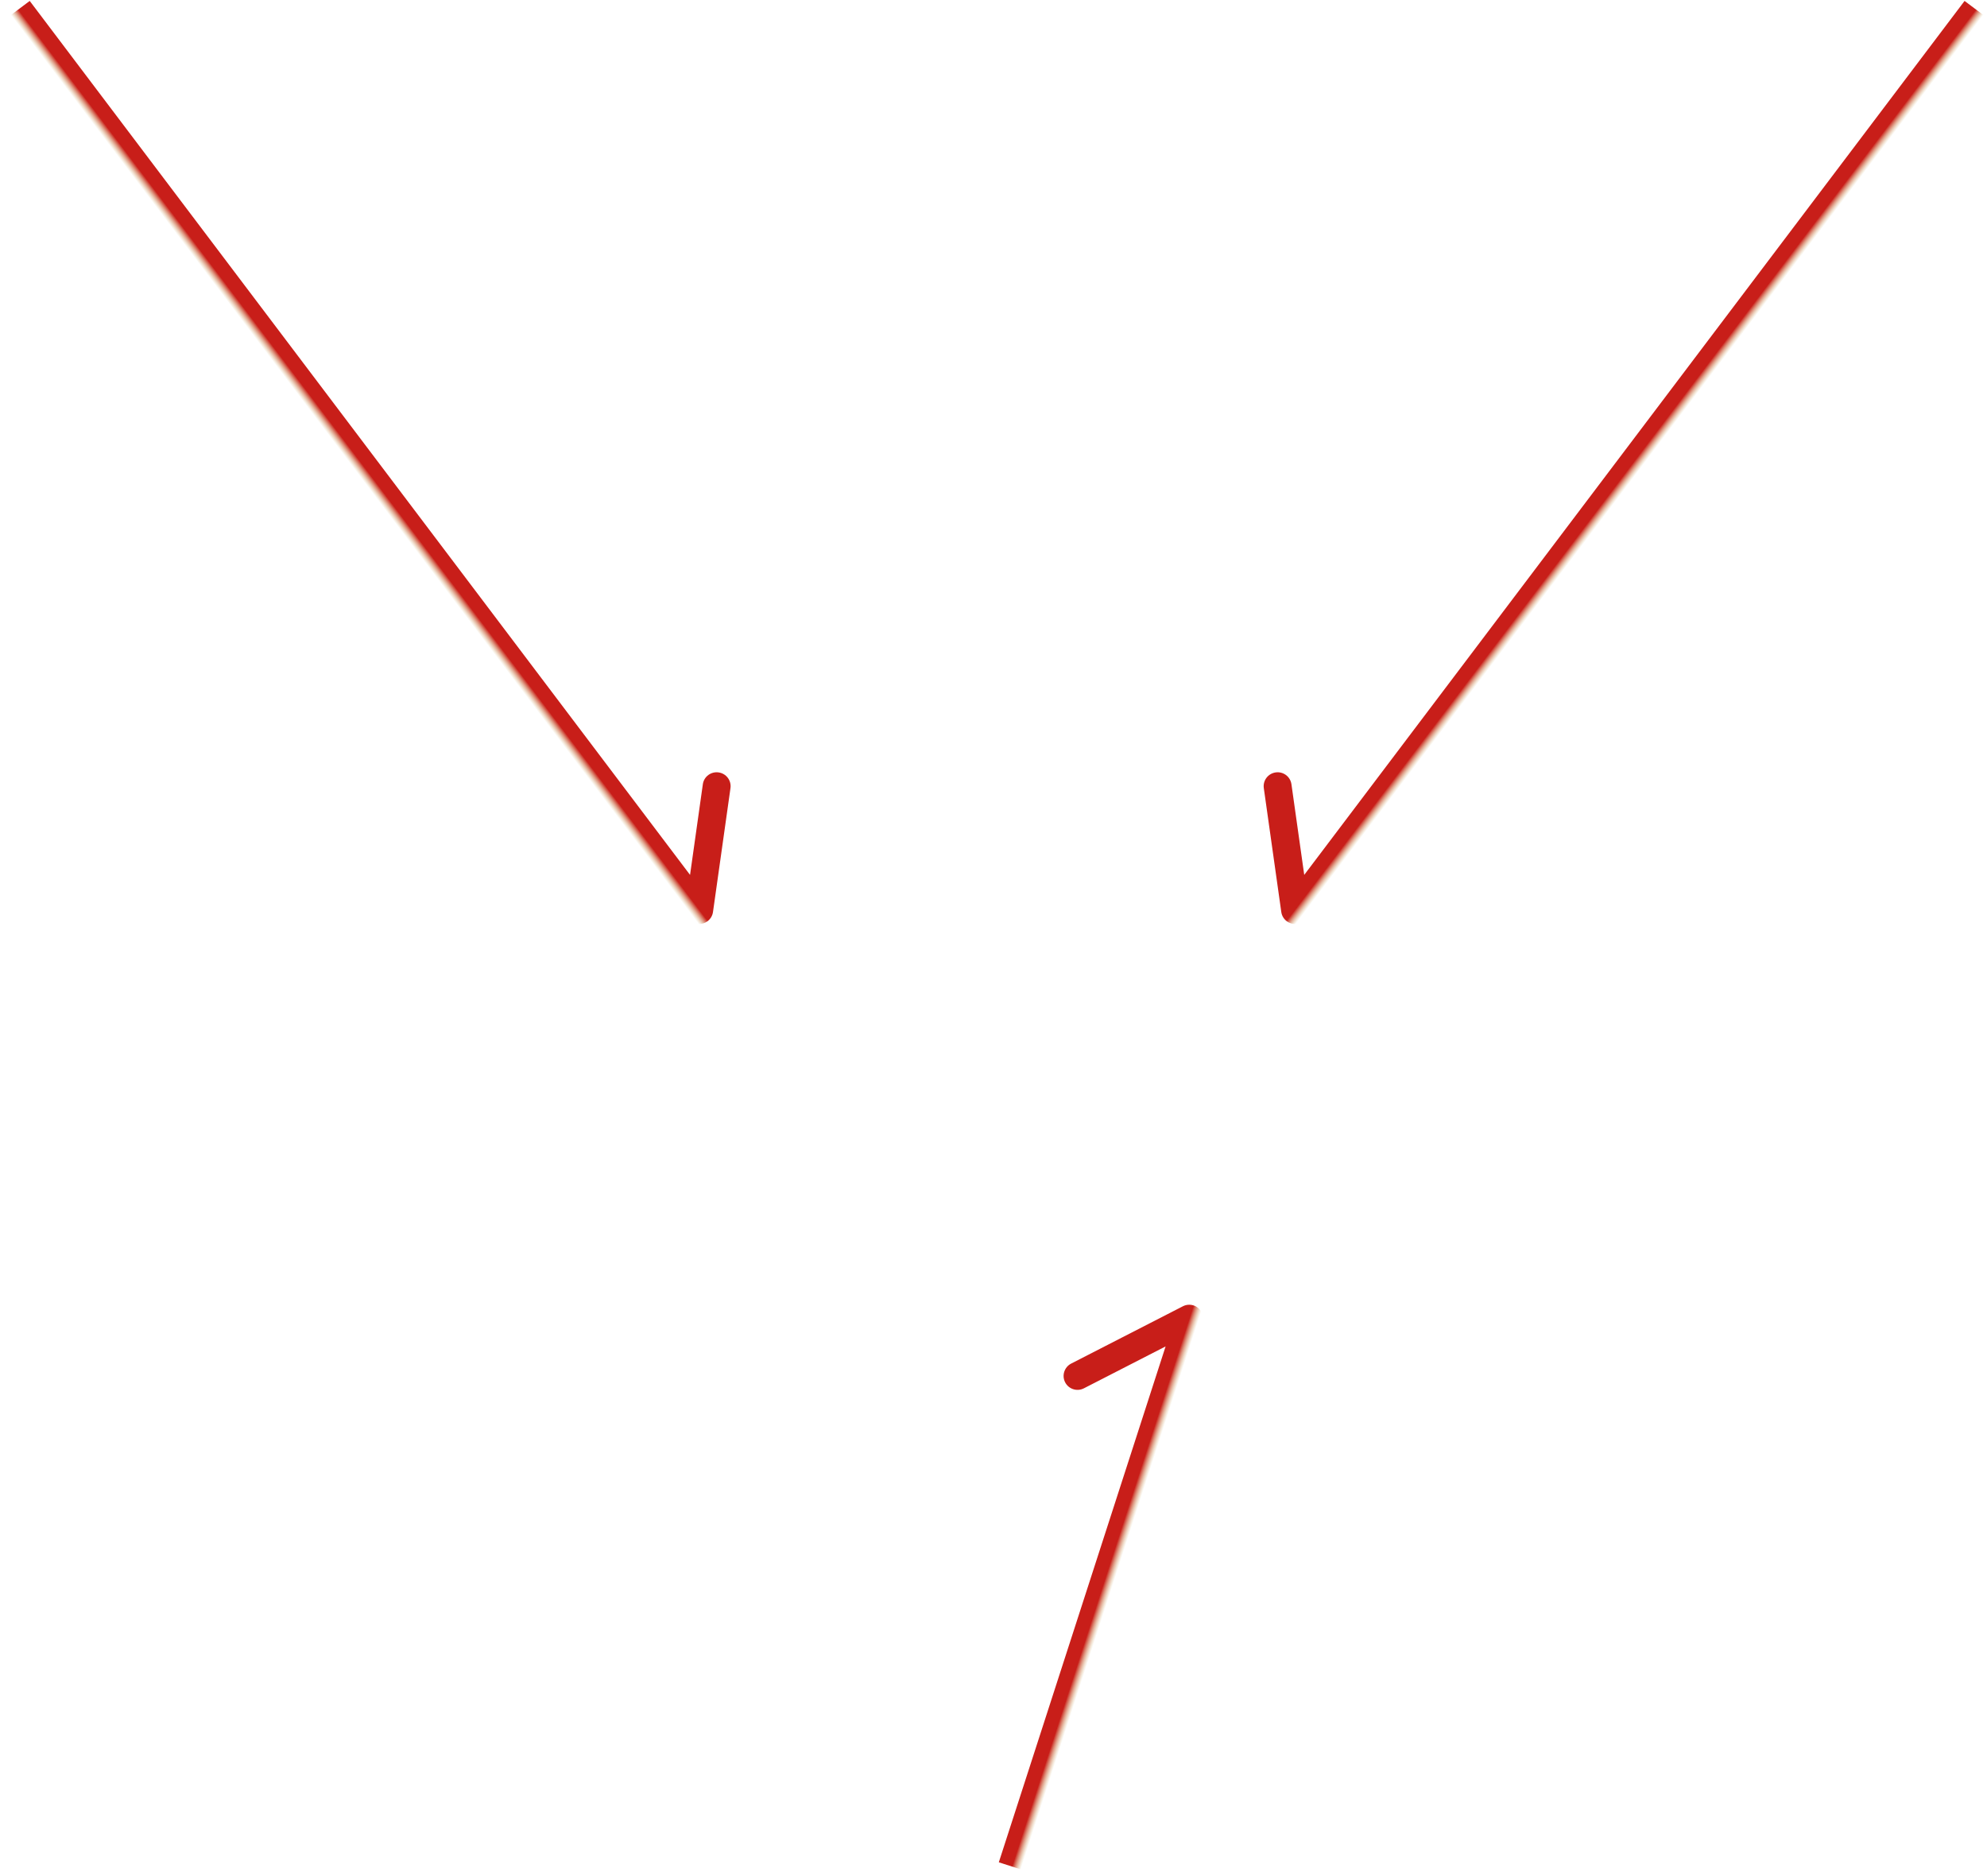 <svg width="214" height="202" viewBox="0 0 214 202" fill="none" xmlns="http://www.w3.org/2000/svg">
<path d="M75.091 99.482C75.913 99.598 76.673 99.029 76.789 98.21L78.672 84.869C78.788 84.05 78.215 83.293 77.394 83.177C76.572 83.061 75.812 83.63 75.696 84.449L74.022 96.308L62.116 94.627C61.294 94.511 60.534 95.08 60.419 95.899C60.303 96.718 60.876 97.475 61.698 97.591L75.091 99.482ZM0.8 1.9L74.1 98.9L76.501 97.1L3.2 0.1L0.8 1.9Z" fill="url(#paint0_linear_434_172)"/>
<path d="M139.692 99.482C138.871 99.598 138.111 99.029 137.995 98.21L136.112 84.869C135.996 84.05 136.569 83.293 137.39 83.177C138.212 83.061 138.972 83.63 139.088 84.449L140.762 96.308L152.668 94.627C153.49 94.511 154.25 95.08 154.365 95.899C154.481 96.718 153.908 97.475 153.086 97.591L139.692 99.482ZM213.984 1.9L140.683 98.9L138.283 97.1L211.584 0.1L213.984 1.9Z" fill="url(#paint1_linear_434_172)"/>
<path d="M129.415 141.315C129.037 140.578 128.133 140.288 127.395 140.667L115.368 146.835C114.63 147.213 114.337 148.117 114.715 148.853C115.093 149.589 115.997 149.879 116.735 149.501L127.426 144.018L132.895 154.683C133.272 155.42 134.177 155.71 134.915 155.331C135.653 154.953 135.945 154.049 135.567 153.313L129.415 141.315ZM110.428 201.458L129.507 142.458L126.65 141.542L107.572 200.542L110.428 201.458Z" fill="url(#paint2_linear_434_172)"/>
<defs>
<linearGradient id="paint0_linear_434_172" x1="38.65" y1="49.5" x2="37.853" y2="50.103" gradientUnits="userSpaceOnUse">
<stop stop-color="#C81E19"/>
<stop offset="1" stop-color="#CCAB5A" stop-opacity="0"/>
</linearGradient>
<linearGradient id="paint1_linear_434_172" x1="176.134" y1="49.5" x2="176.931" y2="50.103" gradientUnits="userSpaceOnUse">
<stop stop-color="#C81E19"/>
<stop offset="1" stop-color="#CCAB5A" stop-opacity="0"/>
</linearGradient>
<linearGradient id="paint2_linear_434_172" x1="118.539" y1="171.5" x2="119.491" y2="171.808" gradientUnits="userSpaceOnUse">
<stop stop-color="#C81E19"/>
<stop offset="1" stop-color="#CCAB5A" stop-opacity="0"/>
</linearGradient>
</defs>
</svg>
